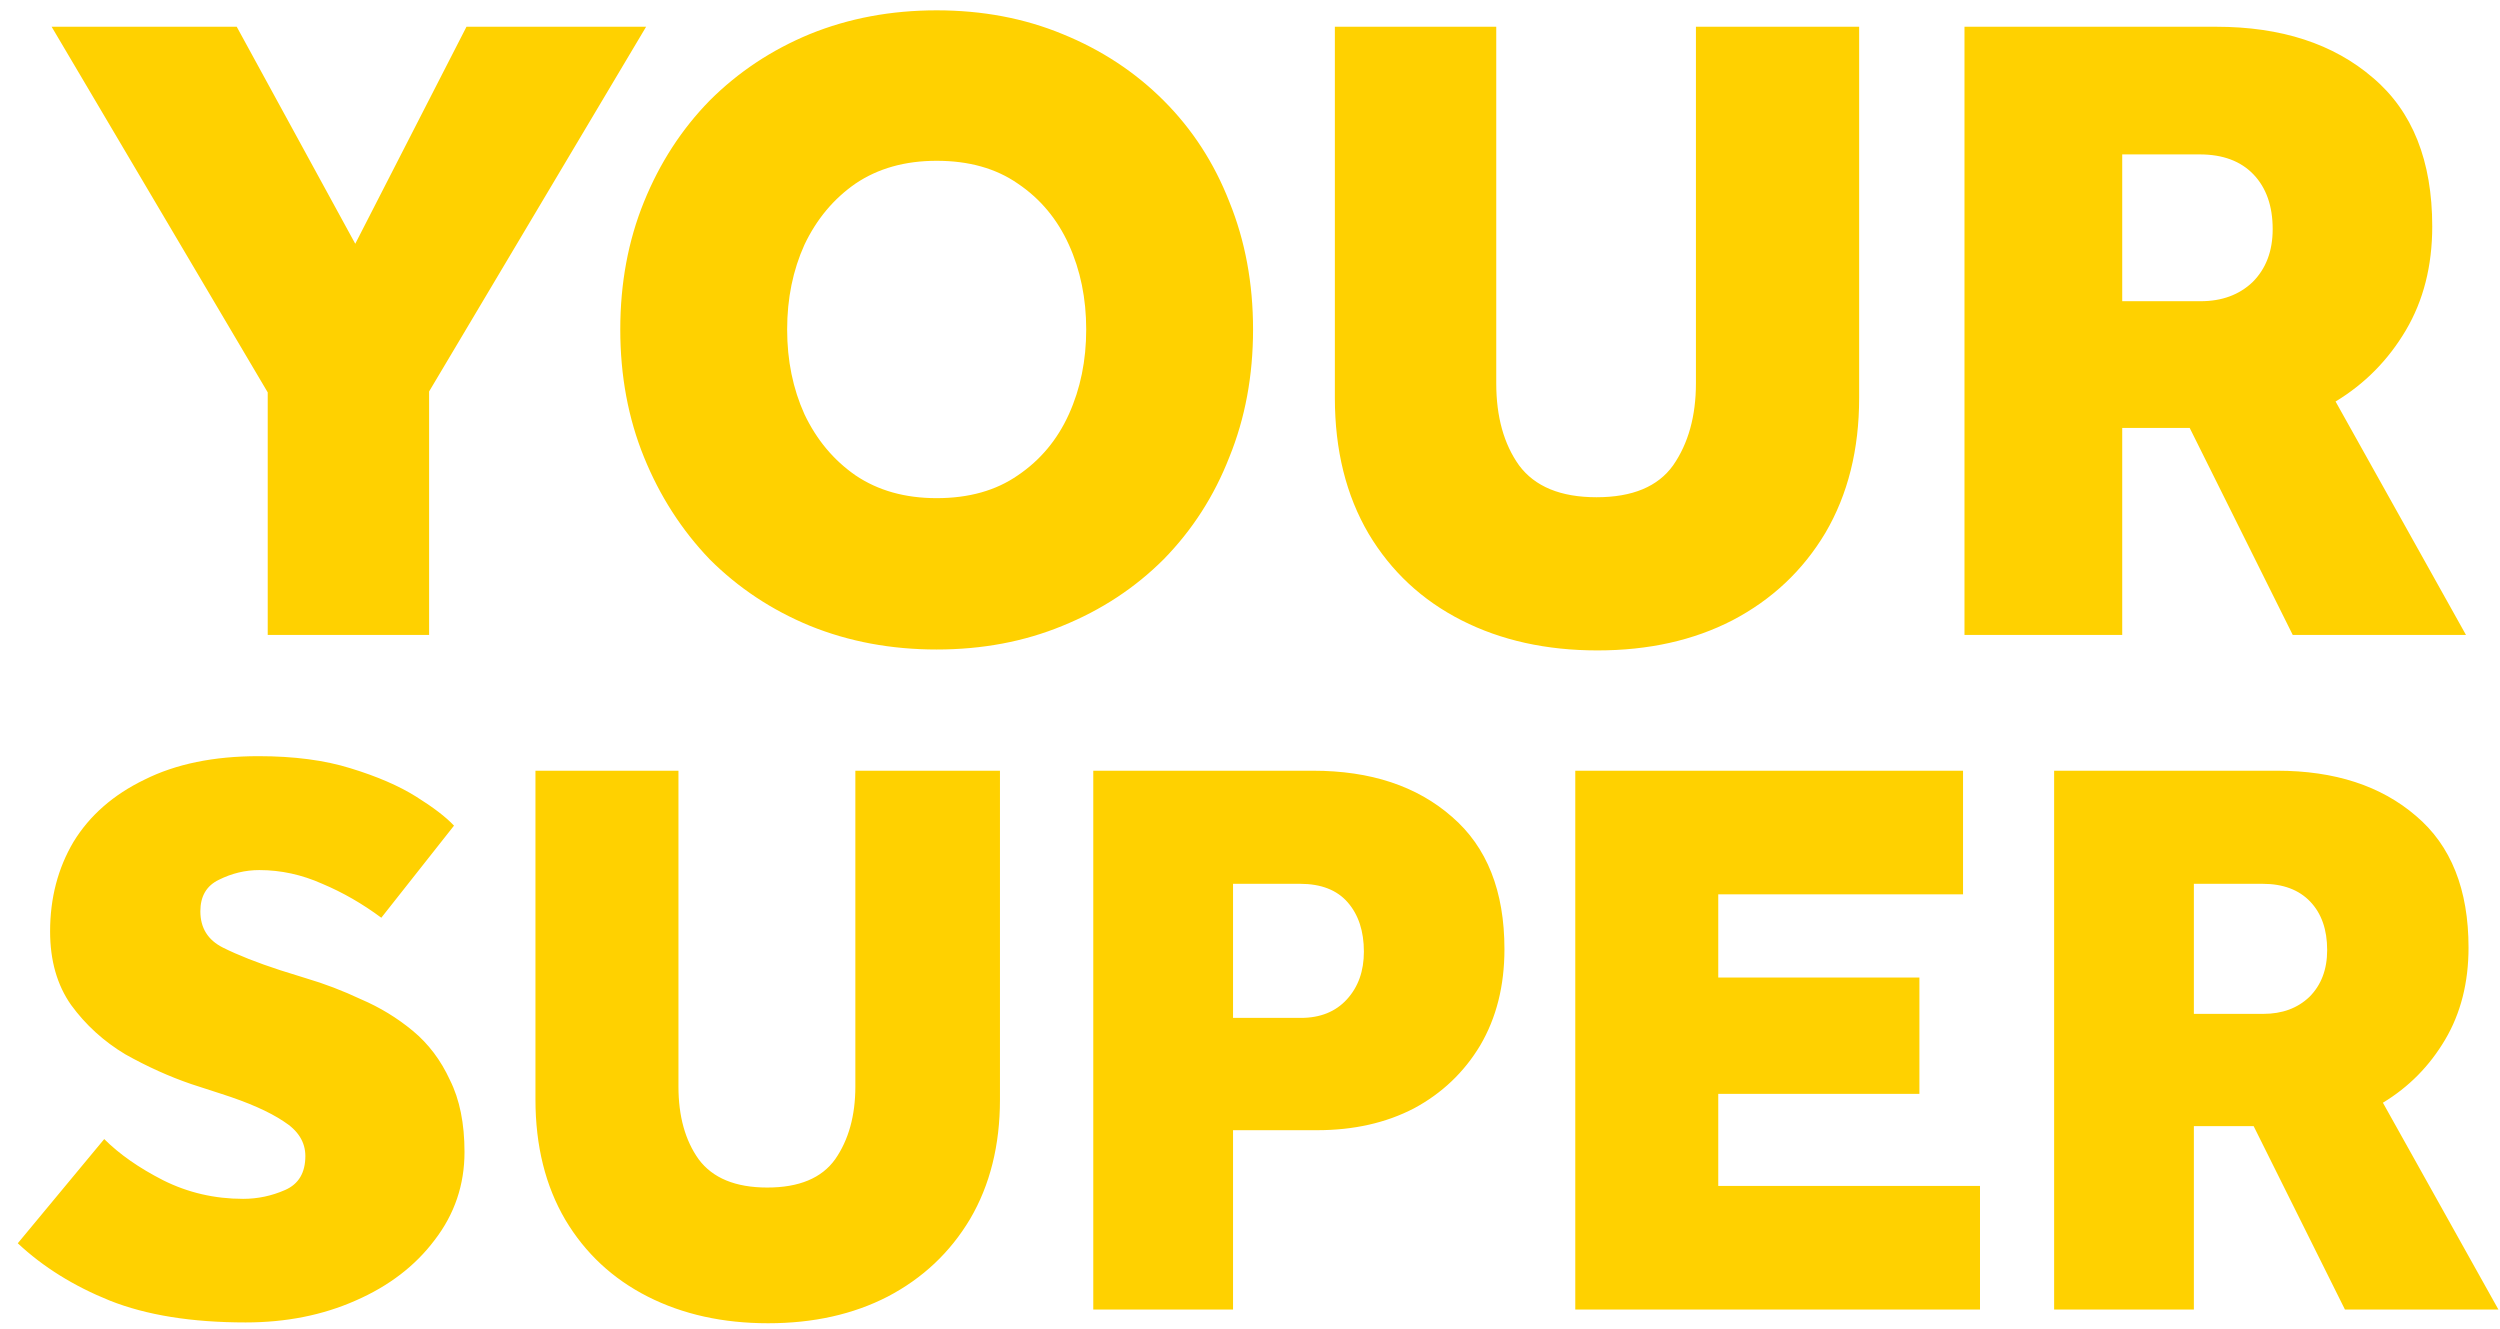 <svg width="126" height="67" viewBox="0 0 126 67" fill="none" xmlns="http://www.w3.org/2000/svg">
<path d="M13.493 32V19.776L2.602 1.348H11.931L17.905 12.286L23.511 1.348H32.564L21.627 19.73V32H13.493ZM47.208 32.735C44.91 32.735 42.781 32.337 40.82 31.541C38.89 30.744 37.205 29.626 35.765 28.186C34.356 26.715 33.253 25 32.457 23.039C31.66 21.078 31.262 18.934 31.262 16.605C31.262 14.277 31.66 12.132 32.457 10.172C33.253 8.211 34.356 6.511 35.765 5.071C37.205 3.631 38.89 2.513 40.82 1.716C42.781 0.919 44.91 0.521 47.208 0.521C49.506 0.521 51.62 0.919 53.55 1.716C55.511 2.513 57.211 3.631 58.651 5.071C60.091 6.511 61.194 8.211 61.959 10.172C62.756 12.132 63.154 14.277 63.154 16.605C63.154 18.934 62.756 21.078 61.959 23.039C61.194 25 60.091 26.715 58.651 28.186C57.211 29.626 55.511 30.744 53.55 31.541C51.62 32.337 49.506 32.735 47.208 32.735ZM47.208 25.107C48.832 25.107 50.195 24.724 51.298 23.958C52.432 23.192 53.289 22.166 53.871 20.879C54.454 19.592 54.745 18.168 54.745 16.605C54.745 15.043 54.454 13.618 53.871 12.332C53.289 11.045 52.432 10.018 51.298 9.253C50.195 8.487 48.832 8.104 47.208 8.104C45.615 8.104 44.252 8.487 43.118 9.253C42.015 10.018 41.157 11.045 40.545 12.332C39.963 13.618 39.672 15.043 39.672 16.605C39.672 18.168 39.963 19.592 40.545 20.879C41.157 22.166 42.015 23.192 43.118 23.958C44.252 24.724 45.615 25.107 47.208 25.107ZM67.277 20.052V1.348H75.411V19.317C75.411 21.002 75.794 22.38 76.56 23.453C77.357 24.525 78.659 25.061 80.466 25.061C82.274 25.061 83.561 24.525 84.326 23.453C85.092 22.35 85.475 20.971 85.475 19.317V1.348H93.701V20.052C93.701 22.656 93.134 24.923 92.001 26.853C90.867 28.753 89.305 30.223 87.313 31.265C85.353 32.276 83.086 32.781 80.512 32.781C77.939 32.781 75.656 32.276 73.665 31.265C71.674 30.254 70.111 28.799 68.978 26.899C67.844 24.969 67.277 22.687 67.277 20.052ZM99.01 32V1.348H111.693C114.971 1.348 117.606 2.206 119.598 3.922C121.589 5.607 122.585 8.104 122.585 11.412C122.585 13.404 122.14 15.15 121.252 16.651C120.363 18.152 119.184 19.347 117.713 20.236L124.285 32H115.554L110.361 21.568H106.96V32H99.01ZM106.96 15.181H110.912C111.984 15.181 112.858 14.859 113.532 14.216C114.206 13.542 114.543 12.653 114.543 11.55C114.543 10.386 114.221 9.467 113.578 8.793C112.934 8.119 112.03 7.782 110.866 7.782H106.96V15.181ZM0.896 62.661L5.253 57.409C6.013 58.169 7.003 58.862 8.225 59.486C9.473 60.11 10.817 60.422 12.255 60.422C12.988 60.422 13.694 60.273 14.373 59.974C15.051 59.676 15.39 59.106 15.39 58.264C15.39 57.559 15.024 56.975 14.291 56.514C13.558 56.025 12.513 55.564 11.156 55.13L9.65 54.641C8.537 54.261 7.424 53.759 6.311 53.135C5.226 52.483 4.316 51.655 3.584 50.651C2.878 49.647 2.525 48.412 2.525 46.946C2.525 45.263 2.919 43.757 3.706 42.427C4.52 41.097 5.714 40.052 7.288 39.292C8.863 38.505 10.776 38.111 13.029 38.111C14.82 38.111 16.368 38.315 17.67 38.722C19 39.129 20.1 39.604 20.968 40.147C21.837 40.69 22.475 41.178 22.882 41.613L19.218 46.254C18.267 45.548 17.277 44.978 16.245 44.544C15.214 44.083 14.155 43.852 13.07 43.852C12.364 43.852 11.685 44.015 11.034 44.34C10.41 44.639 10.098 45.168 10.098 45.928C10.098 46.77 10.478 47.38 11.238 47.76C11.998 48.14 12.961 48.52 14.128 48.9L15.431 49.307C16.354 49.579 17.277 49.932 18.2 50.366C19.15 50.773 20.018 51.302 20.805 51.954C21.593 52.605 22.217 53.433 22.678 54.437C23.167 55.414 23.411 56.622 23.411 58.061C23.411 59.717 22.909 61.196 21.905 62.499C20.927 63.801 19.598 64.819 17.915 65.552C16.259 66.285 14.413 66.651 12.378 66.651C9.663 66.651 7.383 66.285 5.538 65.552C3.719 64.819 2.172 63.856 0.896 62.661ZM26.987 55.414V38.844H34.194V54.763C34.194 56.256 34.533 57.477 35.212 58.427C35.917 59.377 37.071 59.852 38.672 59.852C40.274 59.852 41.414 59.377 42.092 58.427C42.771 57.45 43.11 56.229 43.11 54.763V38.844H50.398V55.414C50.398 57.722 49.896 59.73 48.891 61.44C47.887 63.123 46.503 64.426 44.739 65.349C43.001 66.244 40.993 66.692 38.713 66.692C36.433 66.692 34.411 66.244 32.647 65.349C30.882 64.453 29.498 63.164 28.494 61.481C27.49 59.771 26.987 57.749 26.987 55.414ZM55.101 66V38.844H66.175C69.079 38.844 71.414 39.618 73.178 41.165C74.942 42.685 75.824 44.91 75.824 47.842C75.824 49.687 75.417 51.302 74.603 52.687C73.789 54.044 72.676 55.102 71.264 55.862C69.853 56.595 68.224 56.962 66.379 56.962H62.145V66H55.101ZM62.145 51.302H65.564C66.542 51.302 67.315 50.99 67.885 50.366C68.455 49.742 68.74 48.941 68.74 47.964C68.74 46.932 68.469 46.105 67.926 45.48C67.383 44.856 66.582 44.544 65.524 44.544H62.145V51.302ZM79.394 66V38.844H98.937V45.073H86.6V49.267H96.738V55.13H86.6V59.771H99.792V66H79.394ZM103.528 66V38.844H114.765C117.669 38.844 120.003 39.604 121.768 41.124C123.532 42.617 124.414 44.829 124.414 47.76C124.414 49.525 124.02 51.072 123.233 52.402C122.446 53.732 121.401 54.79 120.098 55.577L125.92 66H118.185L113.584 56.758H110.571V66H103.528ZM110.571 51.099H114.073C115.023 51.099 115.796 50.814 116.393 50.244C116.991 49.647 117.289 48.86 117.289 47.883C117.289 46.851 117.004 46.037 116.434 45.44C115.864 44.843 115.063 44.544 114.032 44.544H110.571V51.099Z" fill="#FFD100"/>
</svg>
